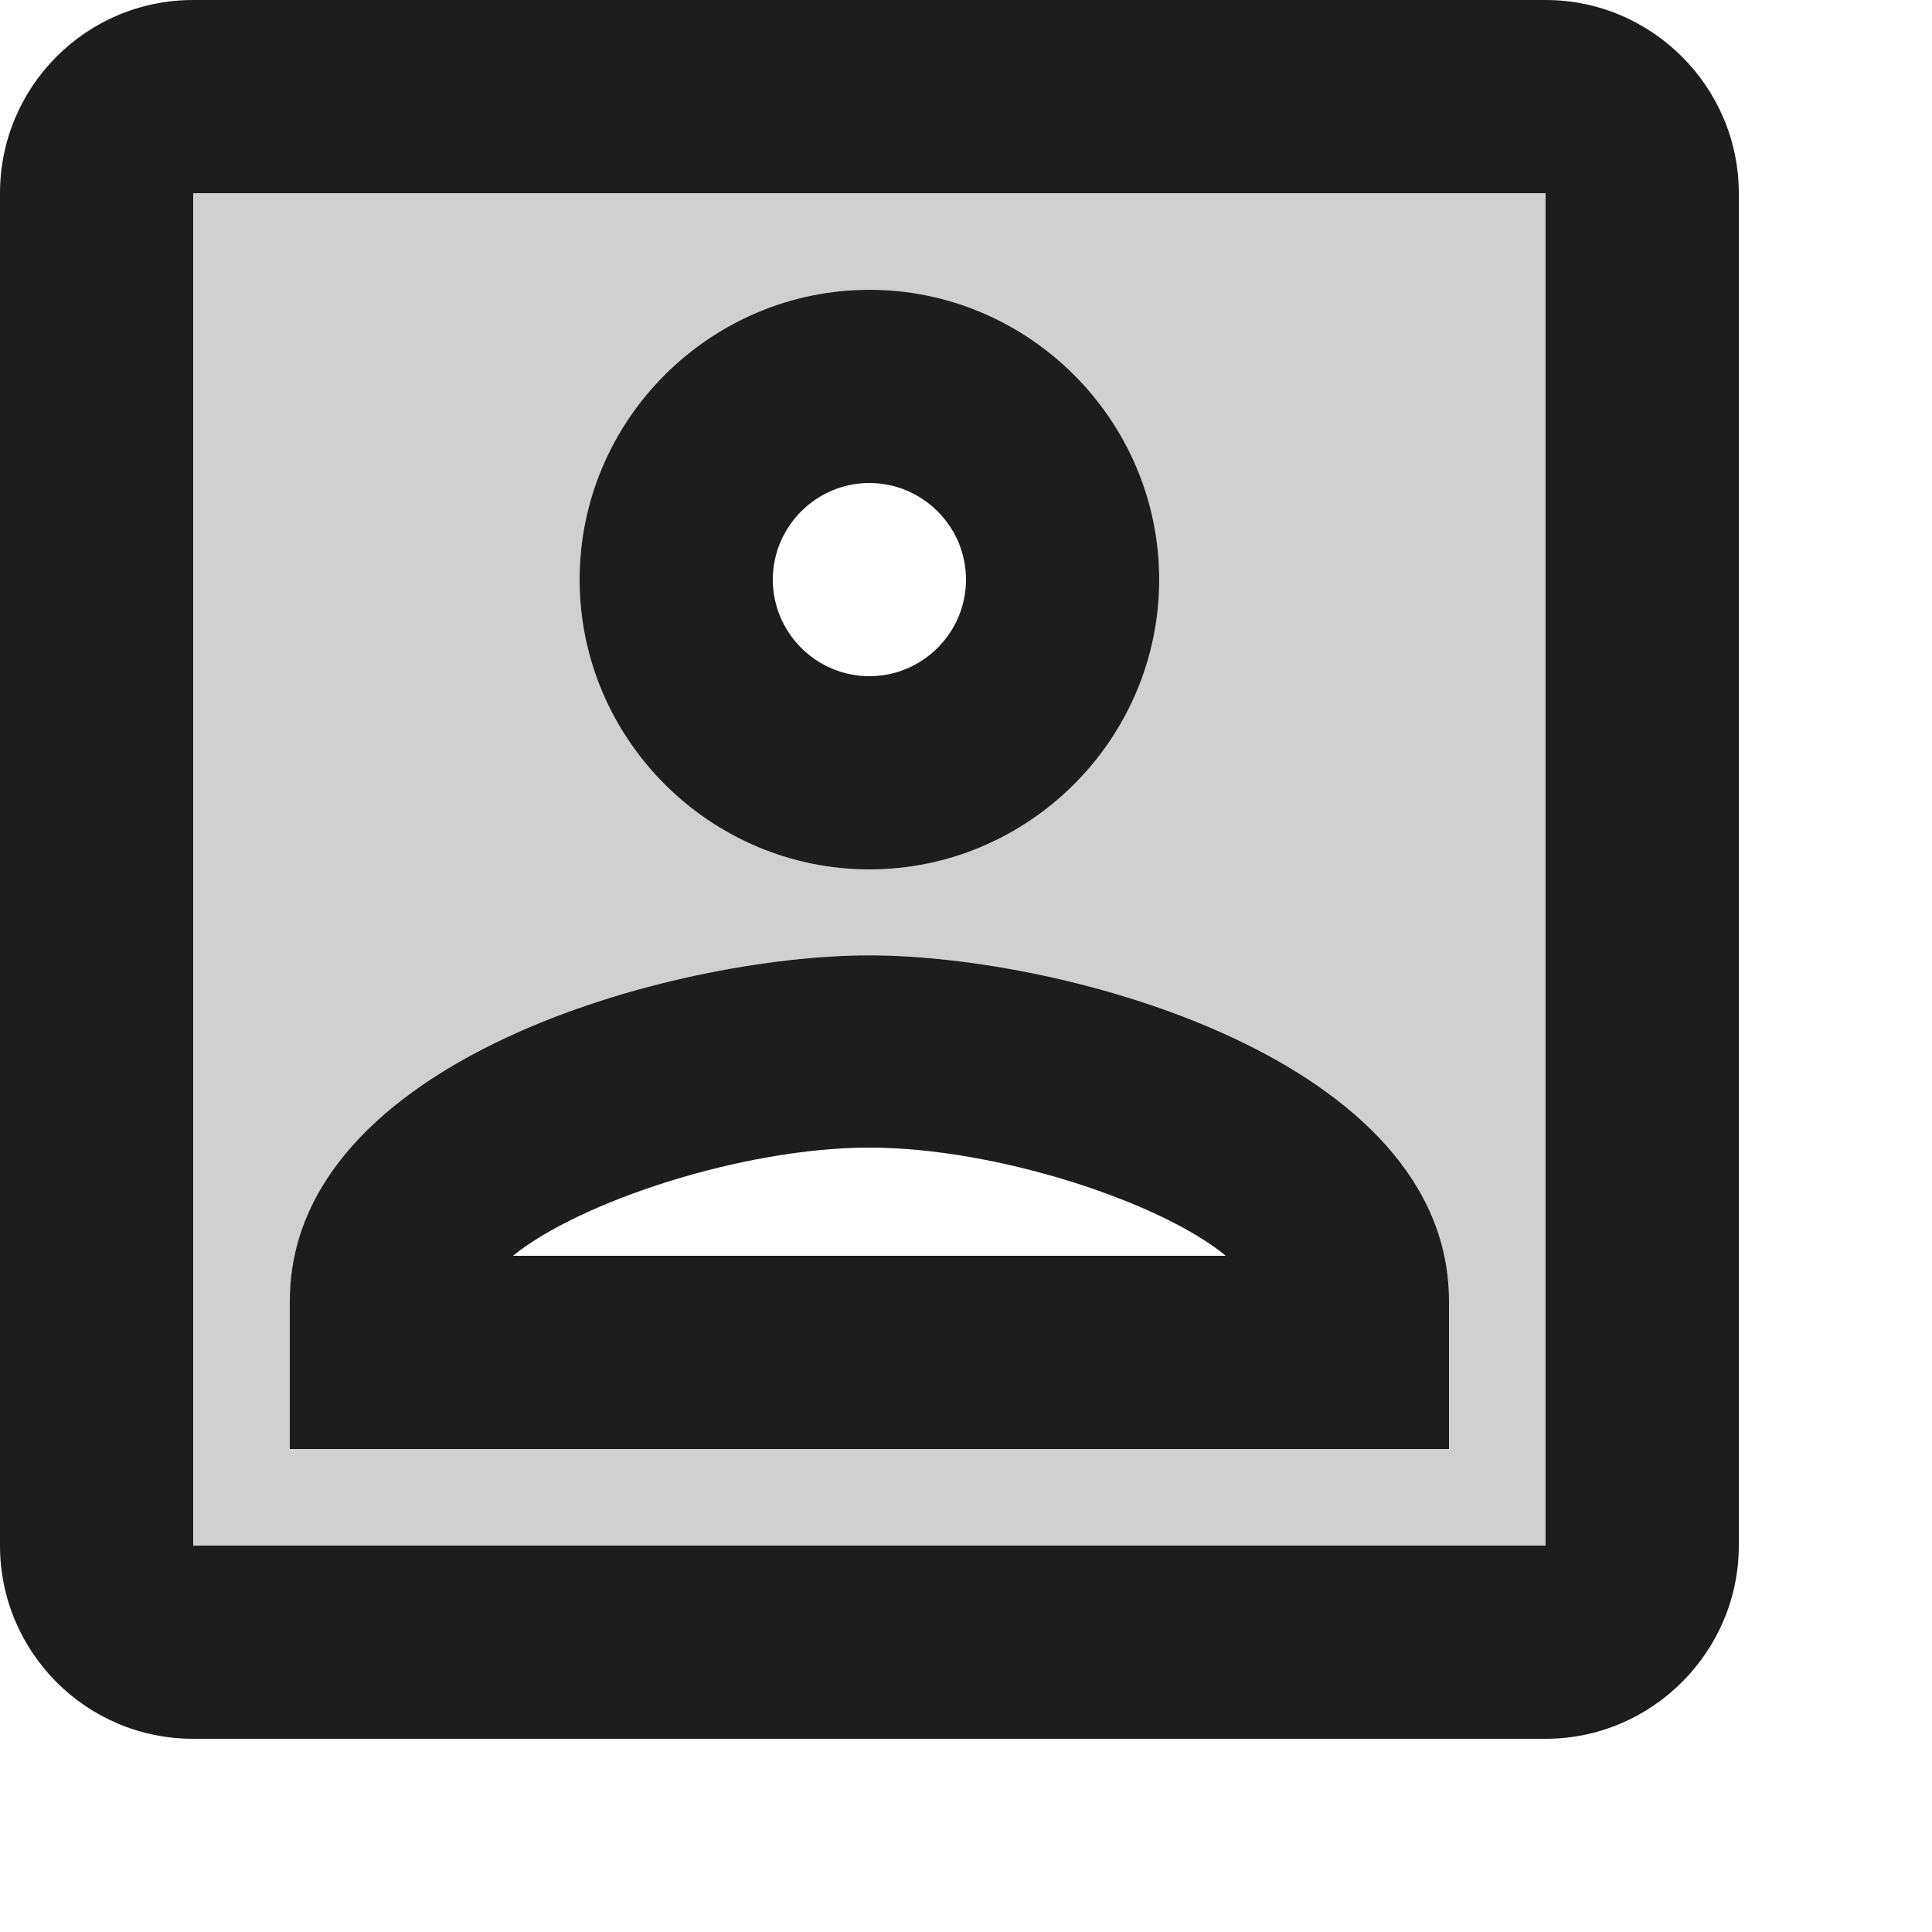 <?xml version="1.0" encoding="UTF-8"?>
<svg width="20px" height="20px" viewBox="0 0 20 20" version="1.1" xmlns="http://www.w3.org/2000/svg" xmlns:xlink="http://www.w3.org/1999/xlink">
    <!-- Generator: Sketch 52.5 (67469) - http://www.bohemiancoding.com/sketch -->
    <title>account_box</title>
    <desc>Created with Sketch.</desc>
    <g id="Icons" stroke="none" stroke-width="1" fill="none" fill-rule="evenodd">
        <g id="Two-Tone" transform="translate(-715, -157)">
            <g id="Action" transform="translate(100, 100)">
                <g id="Two-Tone-/-Action-/-account_box" transform="translate(612, 54)">
                    <g>
                        <polygon id="Path" points="0 0 24 0 24 24 0 24"></polygon>
                        <path d="M5,19 L19,19 L19,5 L5,5 L5,19 Z M12,6 C13.65,6 15,7.35 15,9 C15,10.65 13.65,12 12,12 C10.35,12 9,10.65 9,9 C9,7.35 10.35,6 12,6 Z M6,16.47 C6,13.97 9.97,12.89 12,12.89 C14.03,12.89 18,13.97 18,16.47 L18,18 L6,18 L6,16.47 Z" id="Secondary-Color" fill="#D0D0D0"></path>
                        <path d="M12,12 C13.65,12 15,10.65 15,9 C15,7.35 13.65,6 12,6 C10.35,6 9,7.35 9,9 C9,10.65 10.35,12 12,12 Z M12,8 C12.55,8 13,8.45 13,9 C13,9.55 12.55,10 12,10 C11.45,10 11,9.55 11,9 C11,8.45 11.45,8 12,8 Z M19,3 L5,3 C3.89,3 3,3.9 3,5 L3,19 C3,20.1 3.89,21 5,21 L19,21 C20.1,21 21,20.1 21,19 L21,5 C21,3.9 20.1,3 19,3 Z M19,19 L5,19 L5,5 L19,5 L19,19 Z M18,16.47 C18,13.97 14.03,12.89 12,12.89 C9.97,12.89 6,13.97 6,16.47 L6,18 L18,18 L18,16.47 Z M8.31,16 C9,15.44 10.69,14.88 12,14.88 C13.31,14.88 15.01,15.44 15.69,16 L8.31,16 Z" id="Primary-Color" fill="#1D1D1D"></path>
                    </g>
                </g>
            </g>
        </g>
    </g>
</svg>